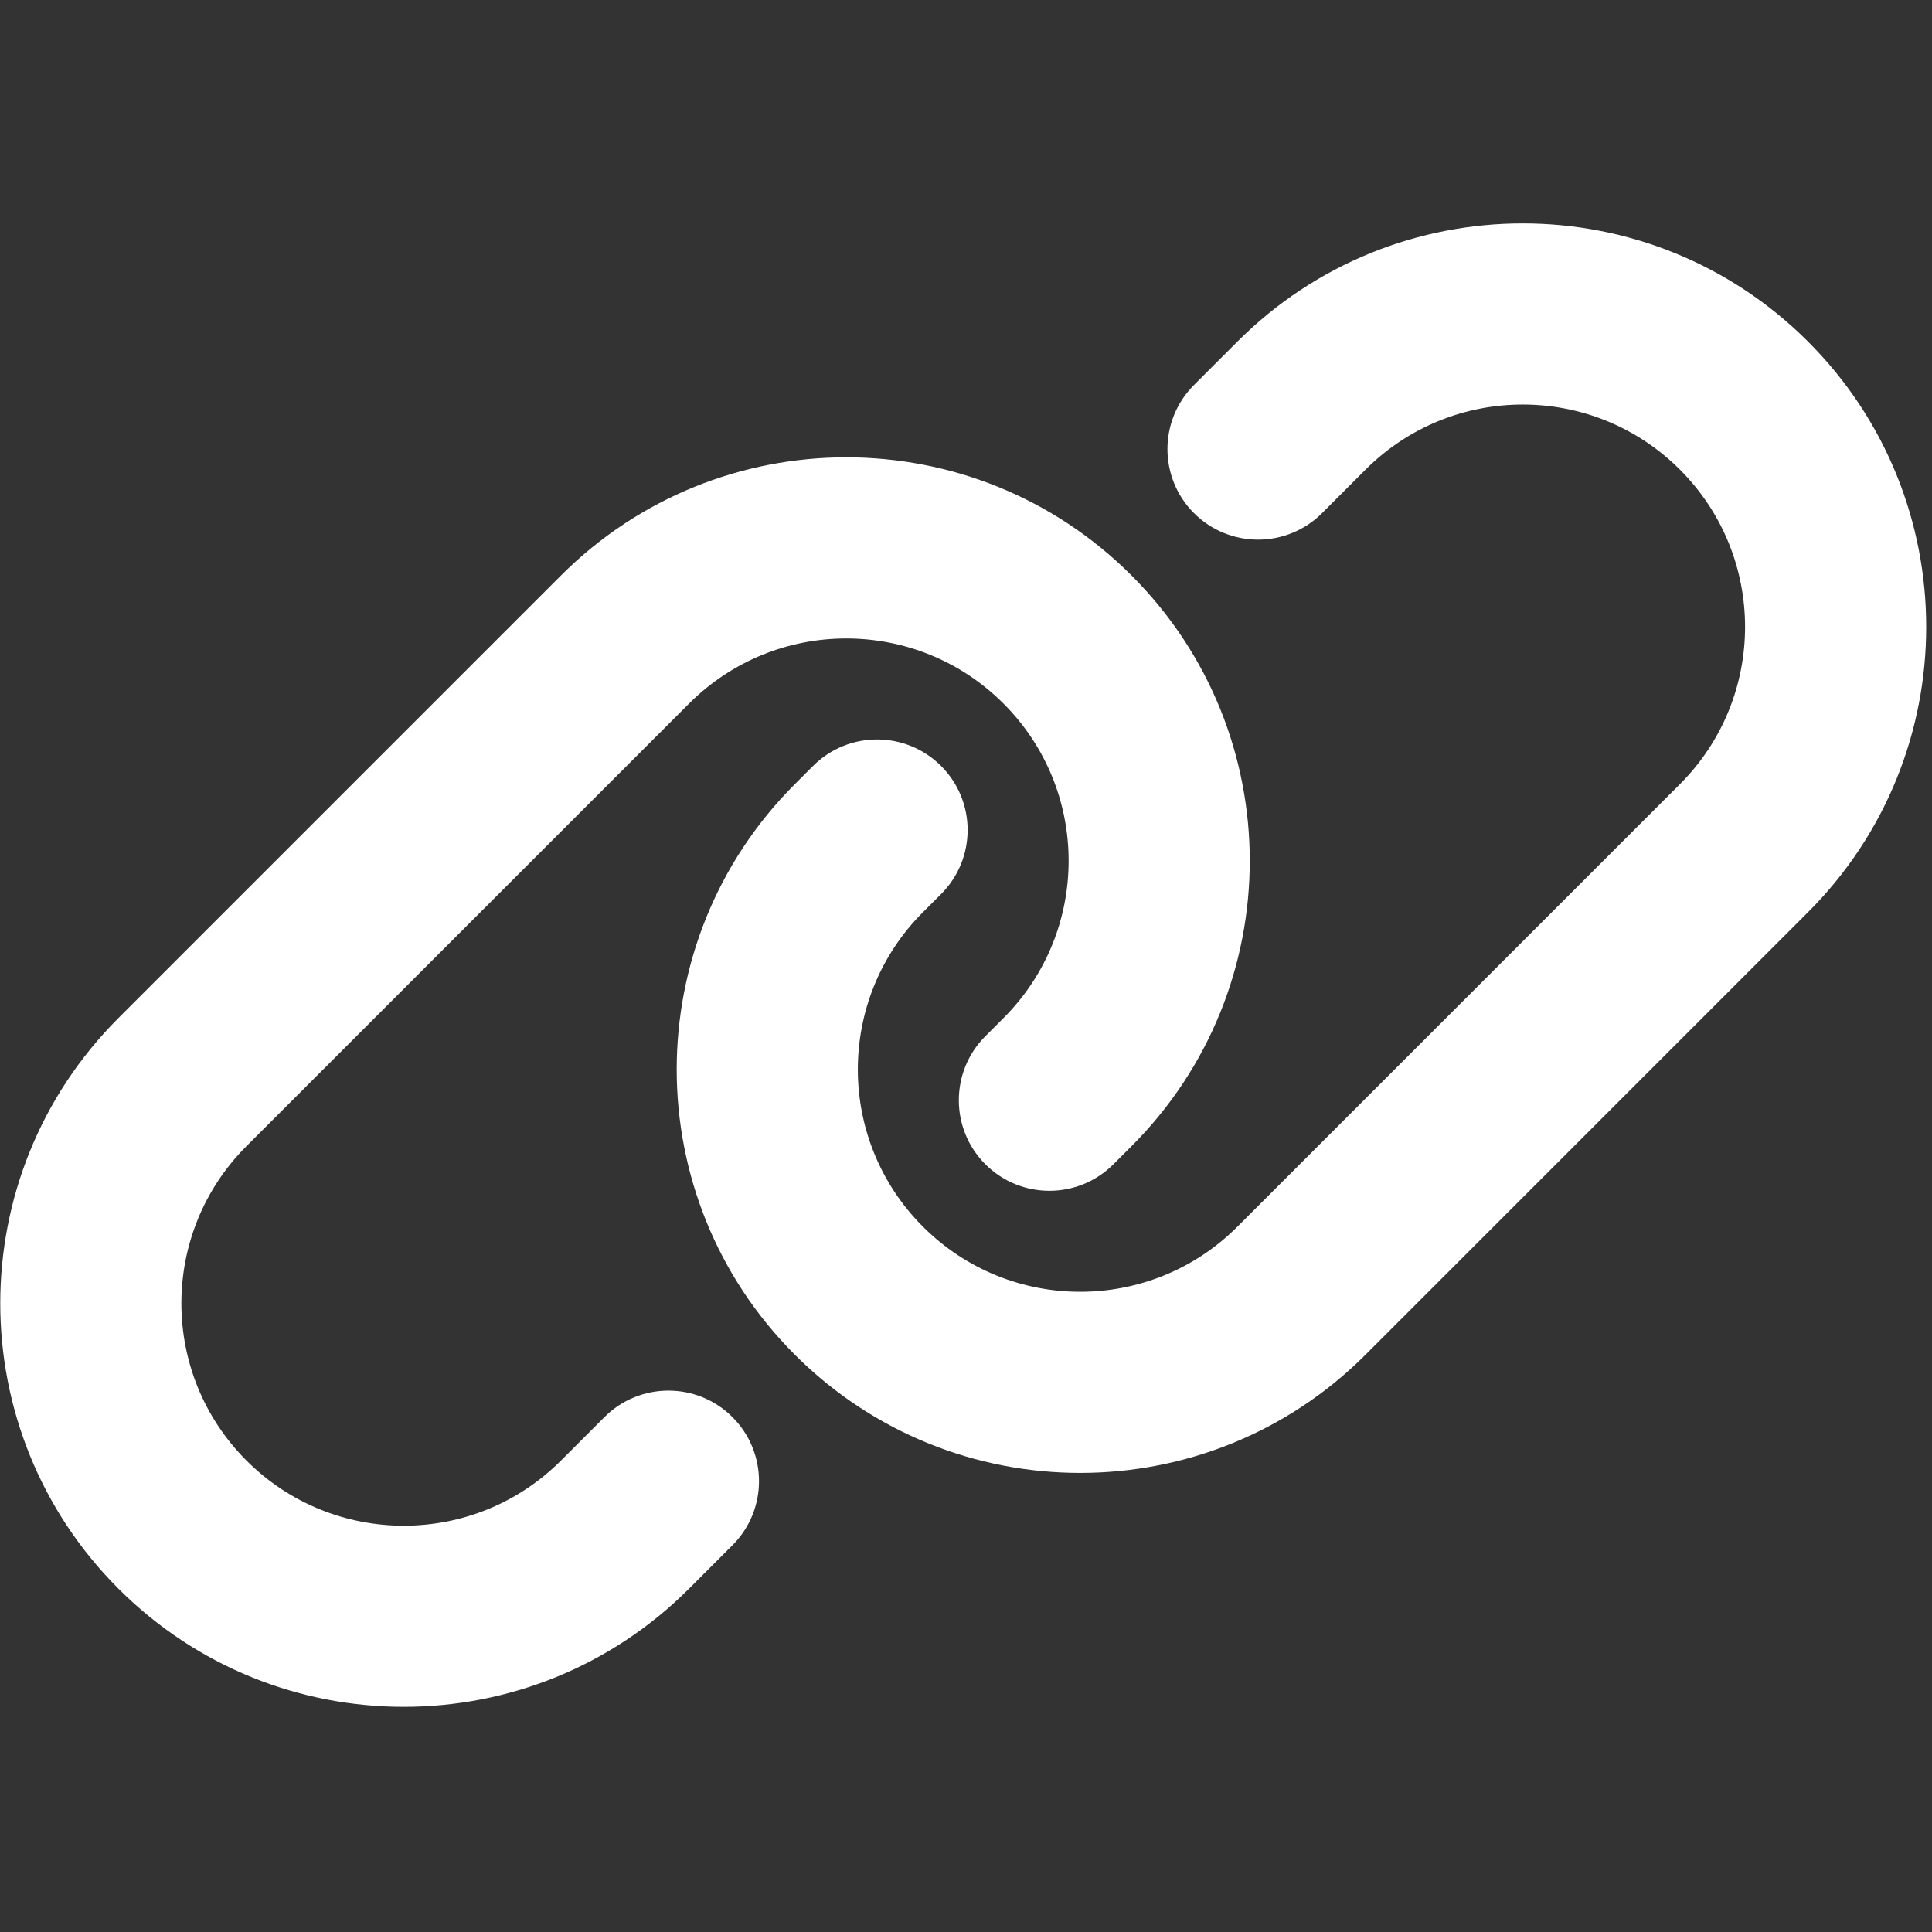 <svg width="256" height="256" viewBox="0 0 256 256" fill="none" xmlns="http://www.w3.org/2000/svg">
<rect x="0" y="0" width="256" height="256" fill="#333333" stroke="none"/>
<path d="M163.964 45.263C184.843 24.384 218.694 24.385 239.573 45.263C260.452 66.142 260.451 99.993 239.573 120.872L180.935 179.51C160.056 200.389 126.205 200.389 105.326 179.511C84.447 158.632 84.447 124.78 105.326 103.901L107.73 101.497C112.417 96.811 120.015 96.811 124.701 101.497V101.497C129.387 106.183 129.387 113.781 124.701 118.468L122.296 120.872C110.79 132.378 110.79 151.034 122.296 162.54C133.803 174.046 152.458 174.046 163.964 162.539L222.602 103.901C234.108 92.395 234.109 73.74 222.603 62.234C211.096 50.728 192.441 50.728 180.935 62.234L175.179 67.99C170.493 72.676 162.895 72.676 158.208 67.99V67.99C153.522 63.303 153.522 55.705 158.208 51.019L163.964 45.263Z" fill="white"/>
<path d="M74.331 76.258C95.21 55.379 129.062 55.379 149.94 76.258C170.819 97.137 170.818 130.988 149.94 151.867L147.535 154.271C142.849 158.958 135.251 158.958 130.565 154.271V154.271C125.878 149.585 125.878 141.987 130.565 137.301L132.969 134.896C144.475 123.39 144.476 104.735 132.97 93.229C121.464 81.723 102.808 81.722 91.302 93.229L32.663 151.867C21.157 163.373 21.157 182.029 32.663 193.535C44.17 205.041 62.825 205.04 74.331 193.534L80.087 187.779C84.773 183.092 92.371 183.092 97.057 187.779V187.779C101.743 192.465 101.743 200.063 97.057 204.749L91.302 210.505C70.423 231.384 36.572 231.384 15.693 210.506C-5.186 189.627 -5.186 155.775 15.693 134.896L74.331 76.258Z" fill="white"/>
</svg>
